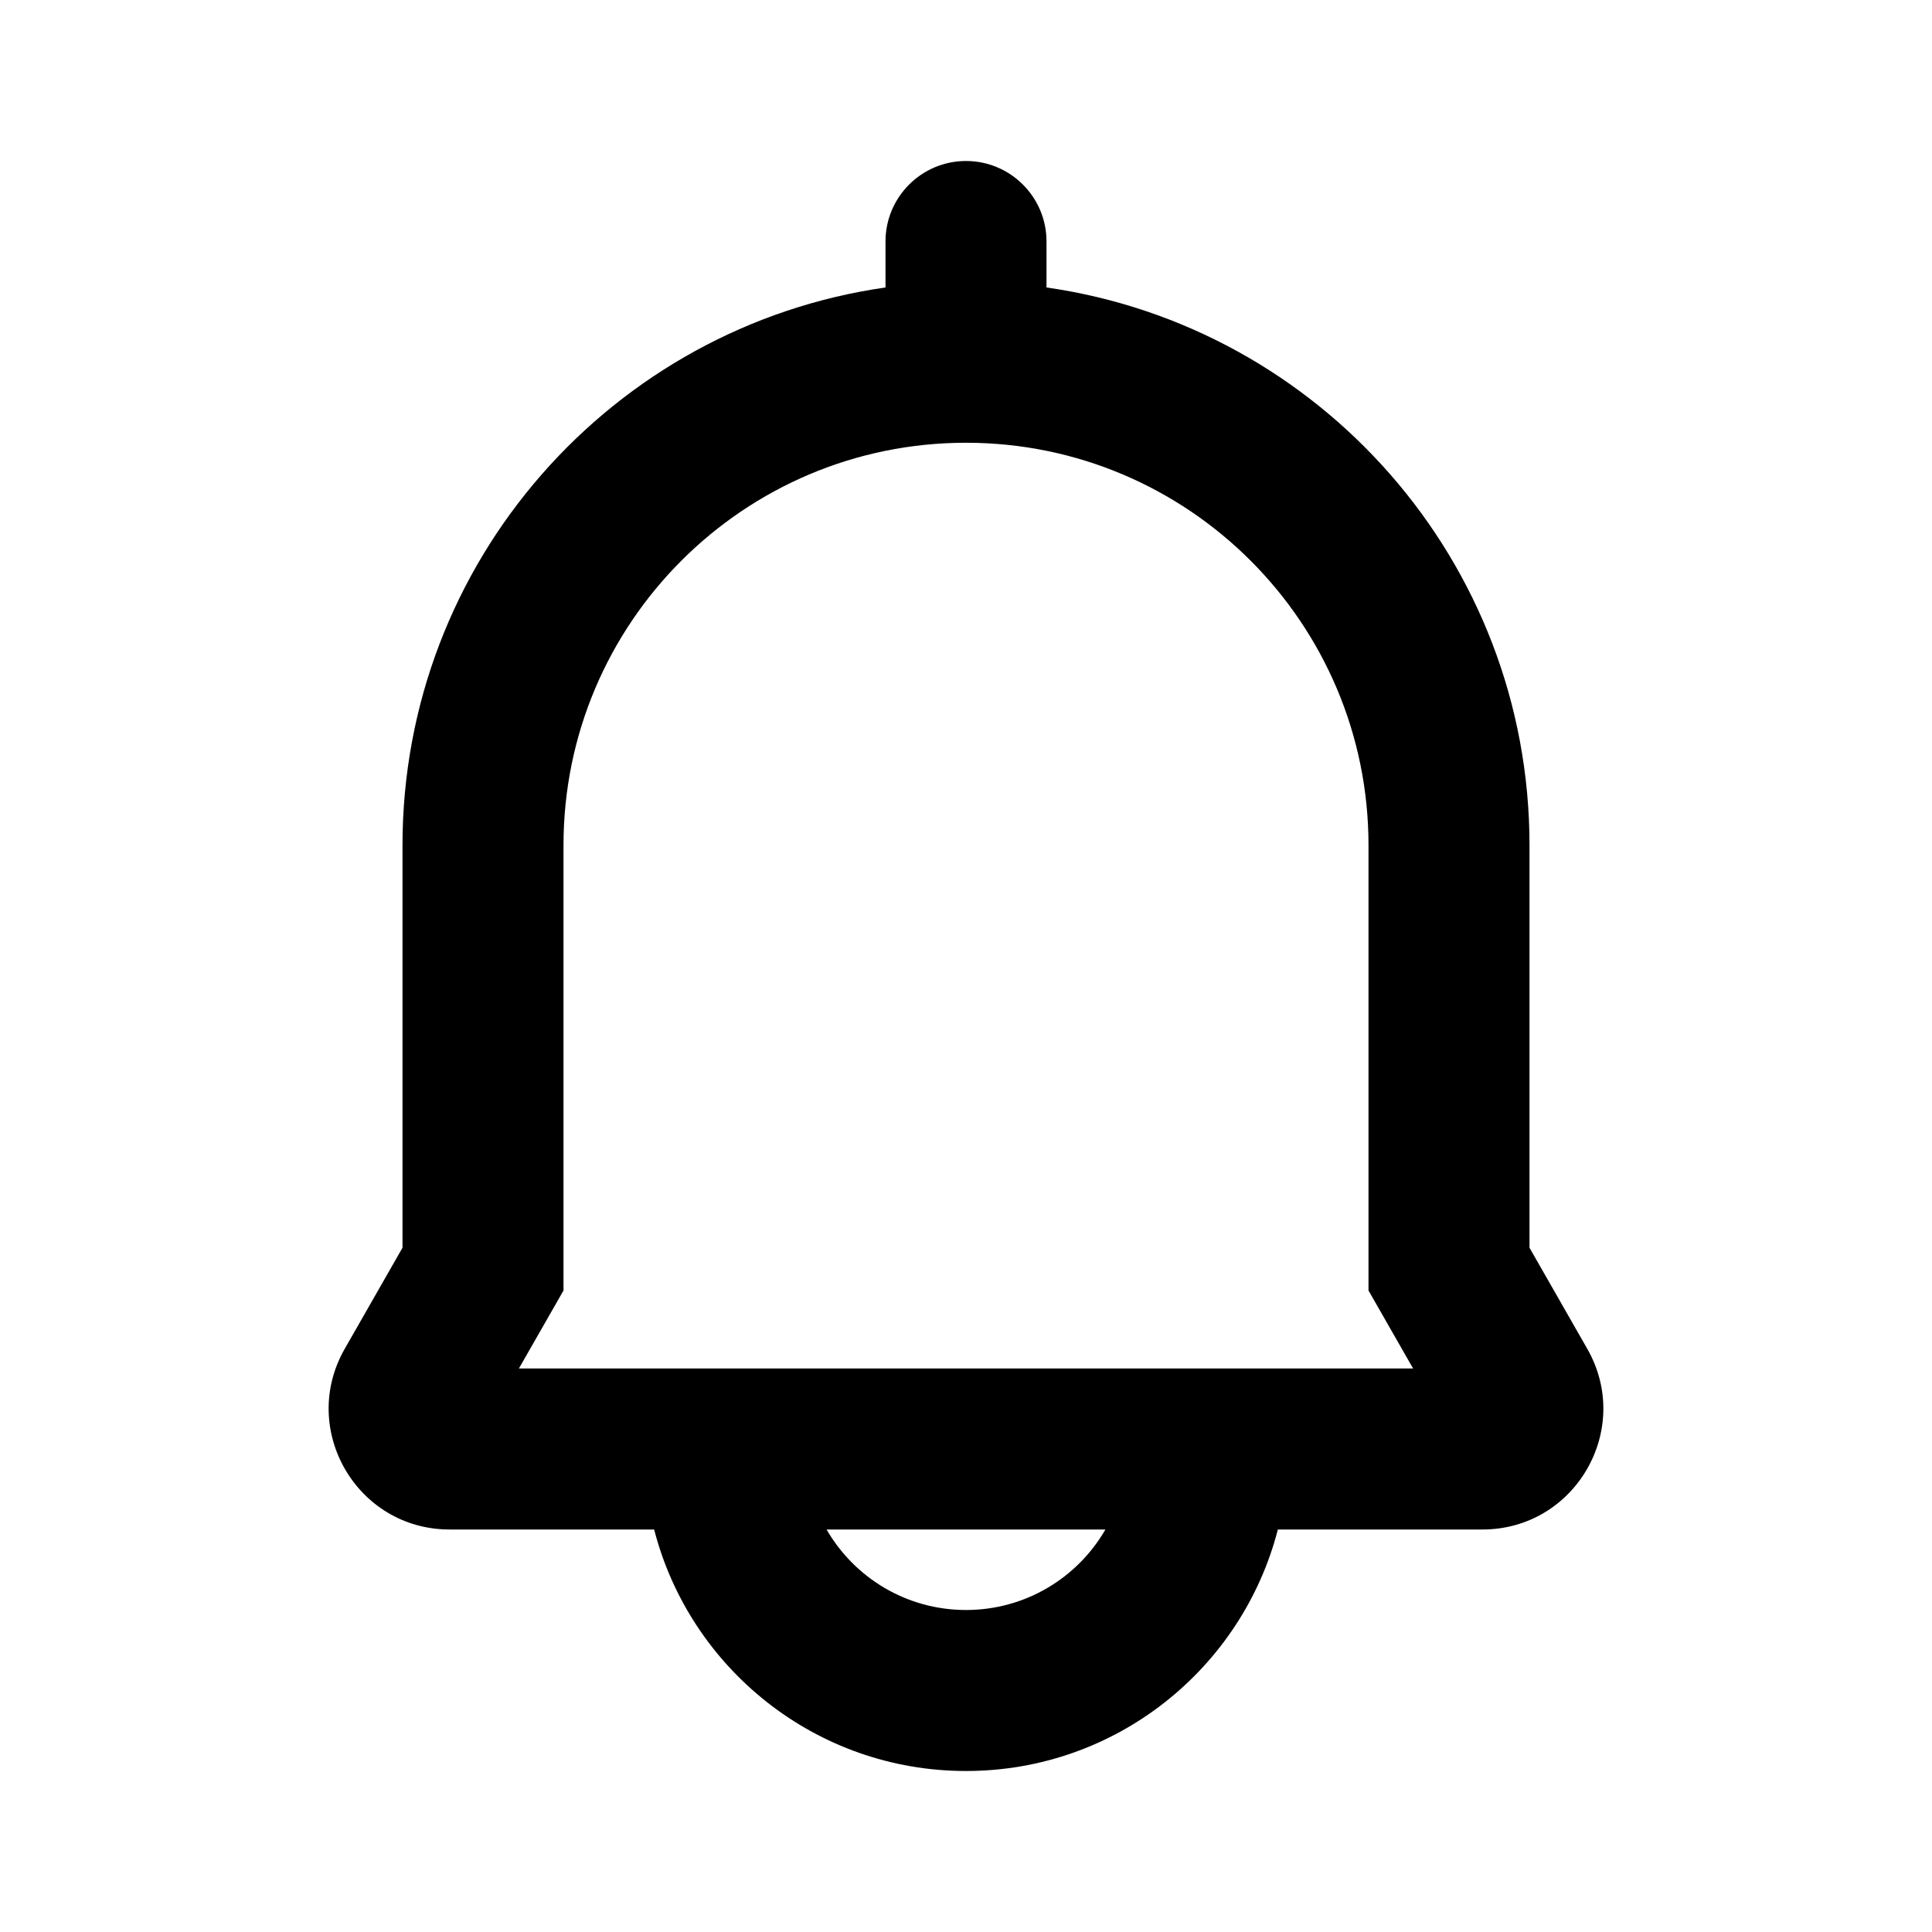 <svg width="1000" height="1000" viewBox="0 0 24 24" fill="none" xmlns="http://www.w3.org/2000/svg">
  <path fill-rule="evenodd" clip-rule="evenodd"
    d="M13 3C13 2.448 12.552 2 12 2C11.448 2 11 2.448 11 3V3.571C7.608 4.056 5 6.974 5 10.5V15.5L4.282 16.756C3.711 17.756 4.433 19 5.585 19H8.126C8.57 20.725 10.136 22 12 22C13.864 22 15.43 20.725 15.874 19H18.415C19.567 19 20.289 17.756 19.718 16.756L19 15.5V10.5C19 6.974 16.392 4.056 13 3.571V3ZM7 16.031L6.446 17H17.554L17 16.031V10.5C17 7.739 14.761 5.5 12 5.5C9.239 5.5 7 7.739 7 10.5V16.031ZM12 20C11.26 20 10.613 19.598 10.268 19H13.732C13.387 19.598 12.74 20 12 20Z"
    fill="currentColor" />
</svg>